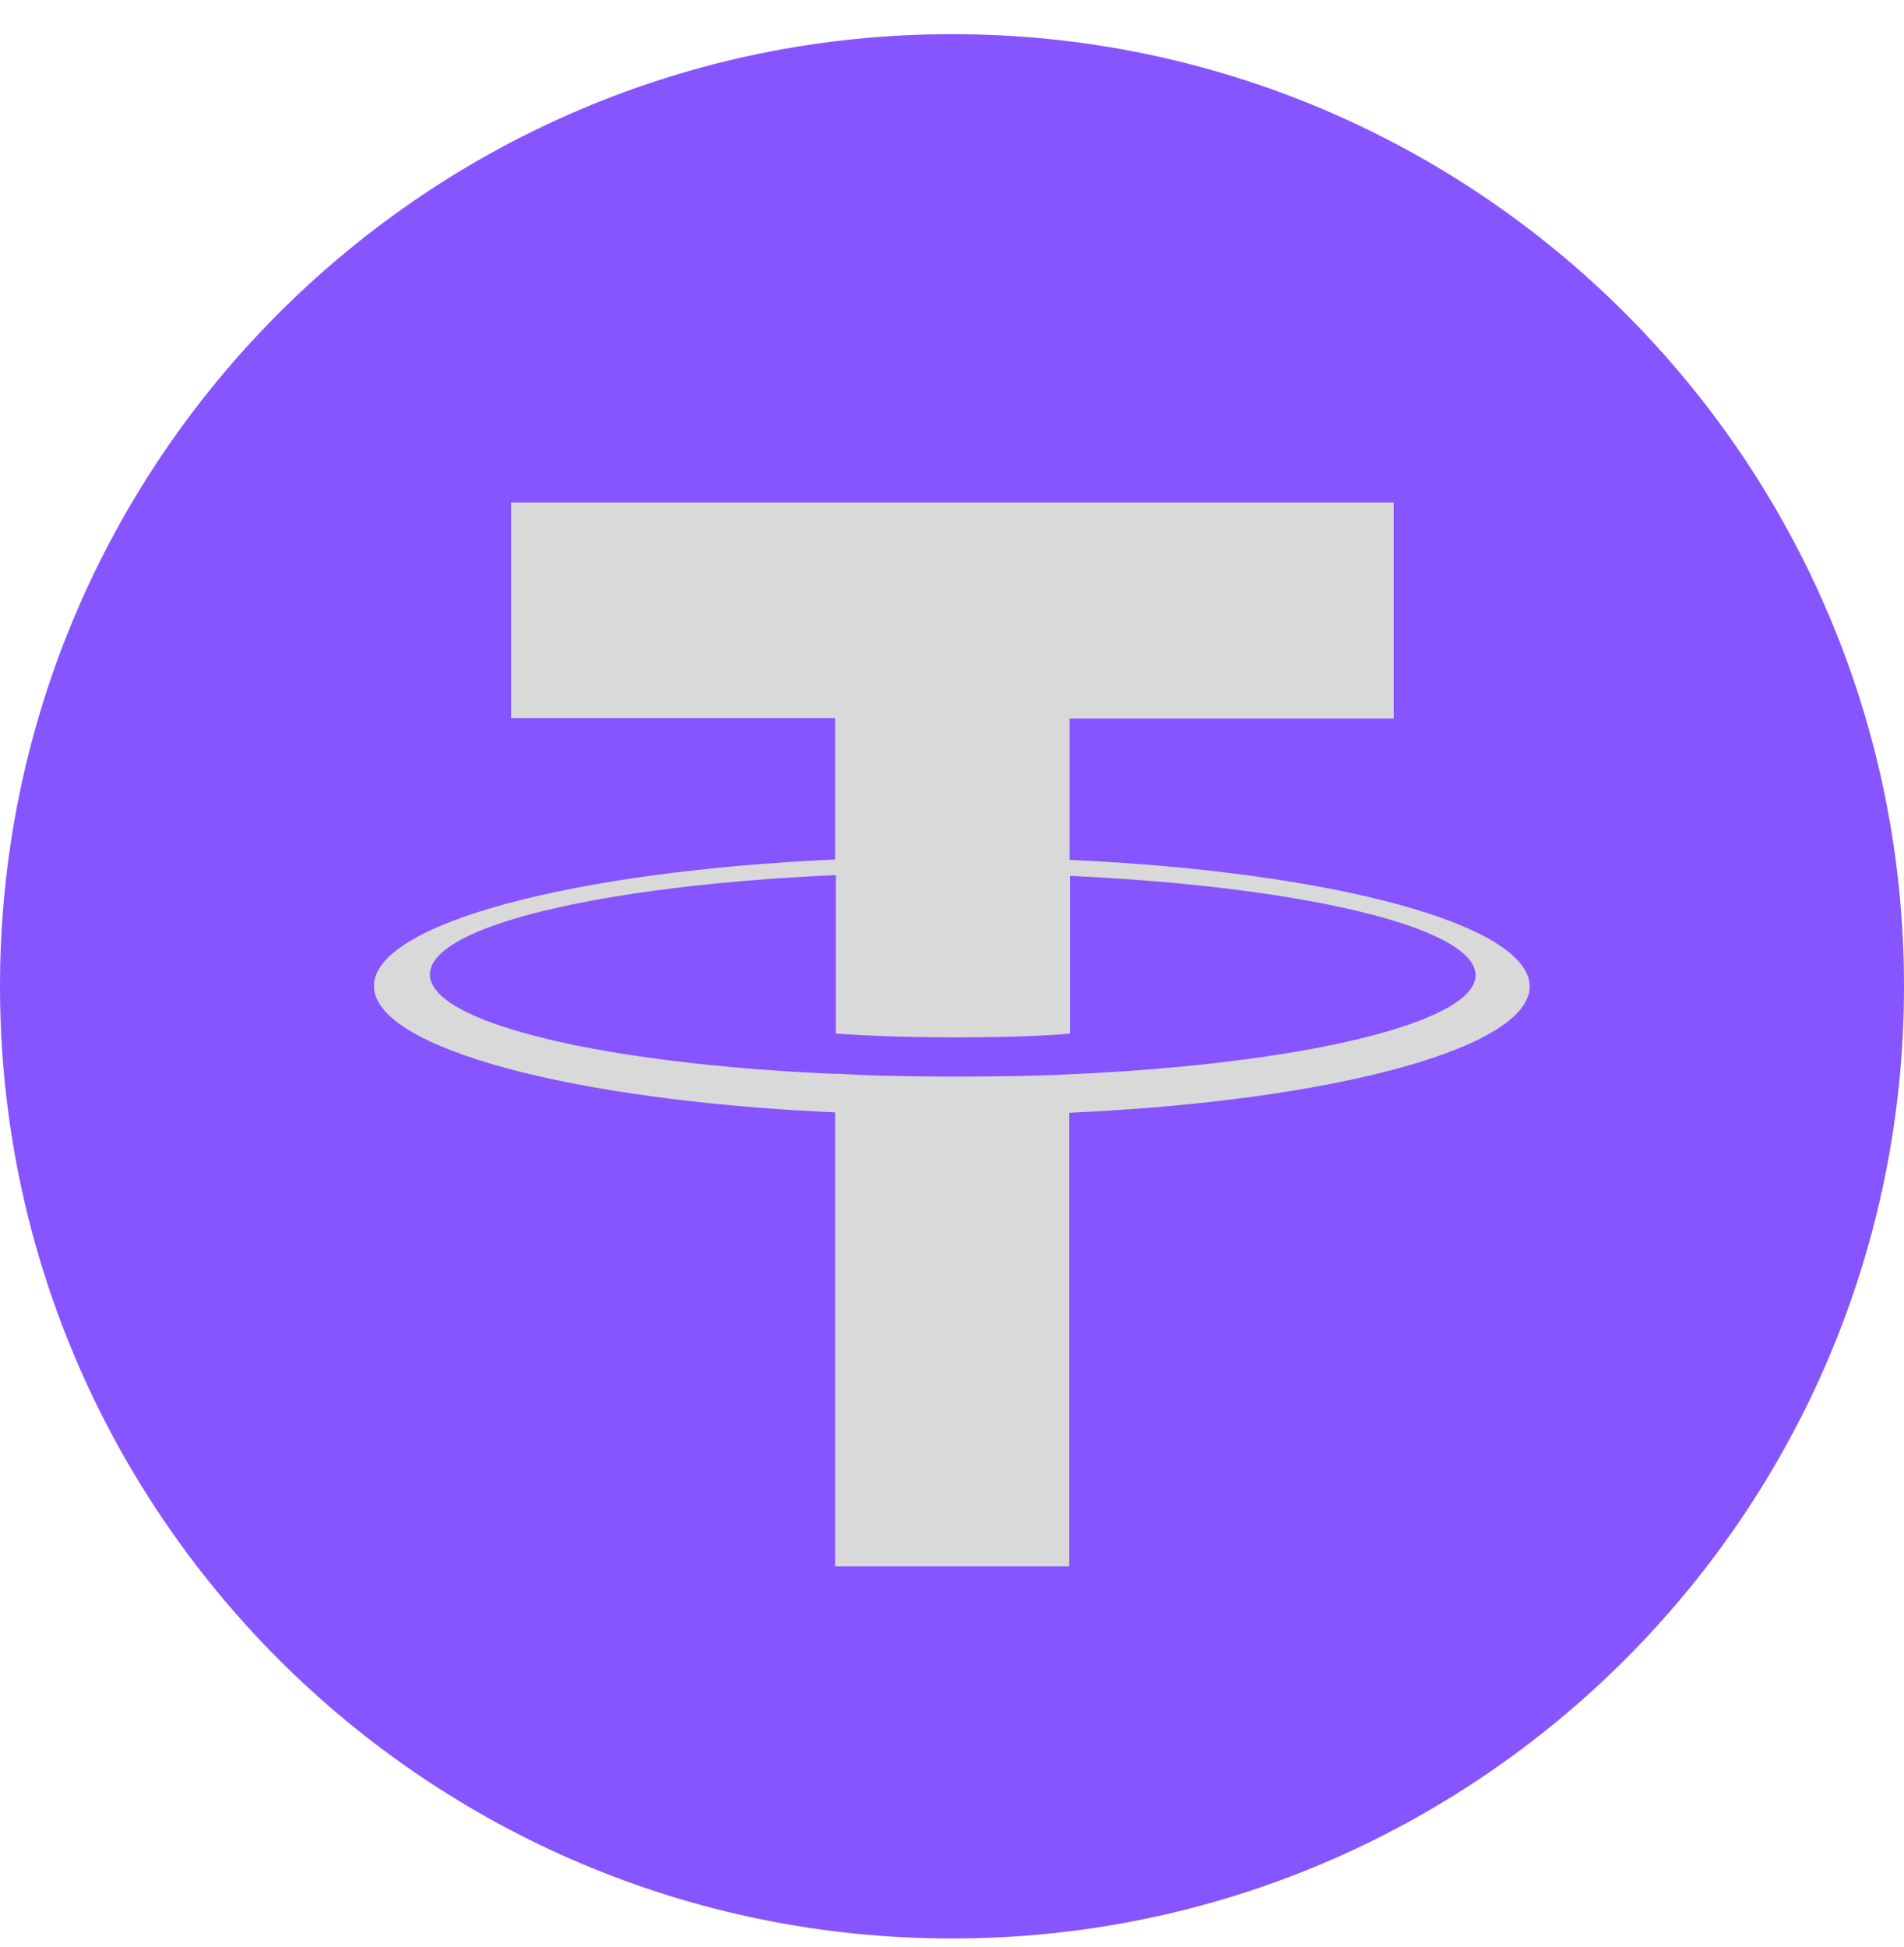 <svg width="45" height="46" viewBox="0 0 45 46" fill="none" xmlns="http://www.w3.org/2000/svg">
<path d="M22.5 0.807C34.92 0.807 45 10.887 45 23.308C45 35.727 34.92 45.807 22.5 45.807C10.08 45.807 0 35.736 0 23.308C0 10.879 10.08 0.807 22.5 0.807Z" fill="#8655FF"/>
<path d="M25.281 20.319V16.98H32.94V11.877H12.078V16.971H19.737V20.31C13.518 20.589 8.838 21.831 8.838 23.298C8.838 24.765 13.518 26.007 19.737 26.286V37.014H25.272V26.295C31.482 26.016 36.153 24.774 36.153 23.307C36.144 21.849 31.491 20.598 25.281 20.319ZM25.281 25.386C25.128 25.395 24.327 25.44 22.536 25.44C21.105 25.44 20.097 25.395 19.755 25.368V25.377C14.256 25.143 10.161 24.171 10.161 23.028C10.161 21.876 14.256 20.922 19.755 20.679V24.423C20.115 24.45 21.141 24.513 22.572 24.513C24.282 24.513 25.137 24.441 25.29 24.423V20.697C30.78 20.949 34.875 21.912 34.875 23.046C34.866 24.171 30.762 25.143 25.281 25.386Z" fill="#D9D9D9"/>
</svg>
